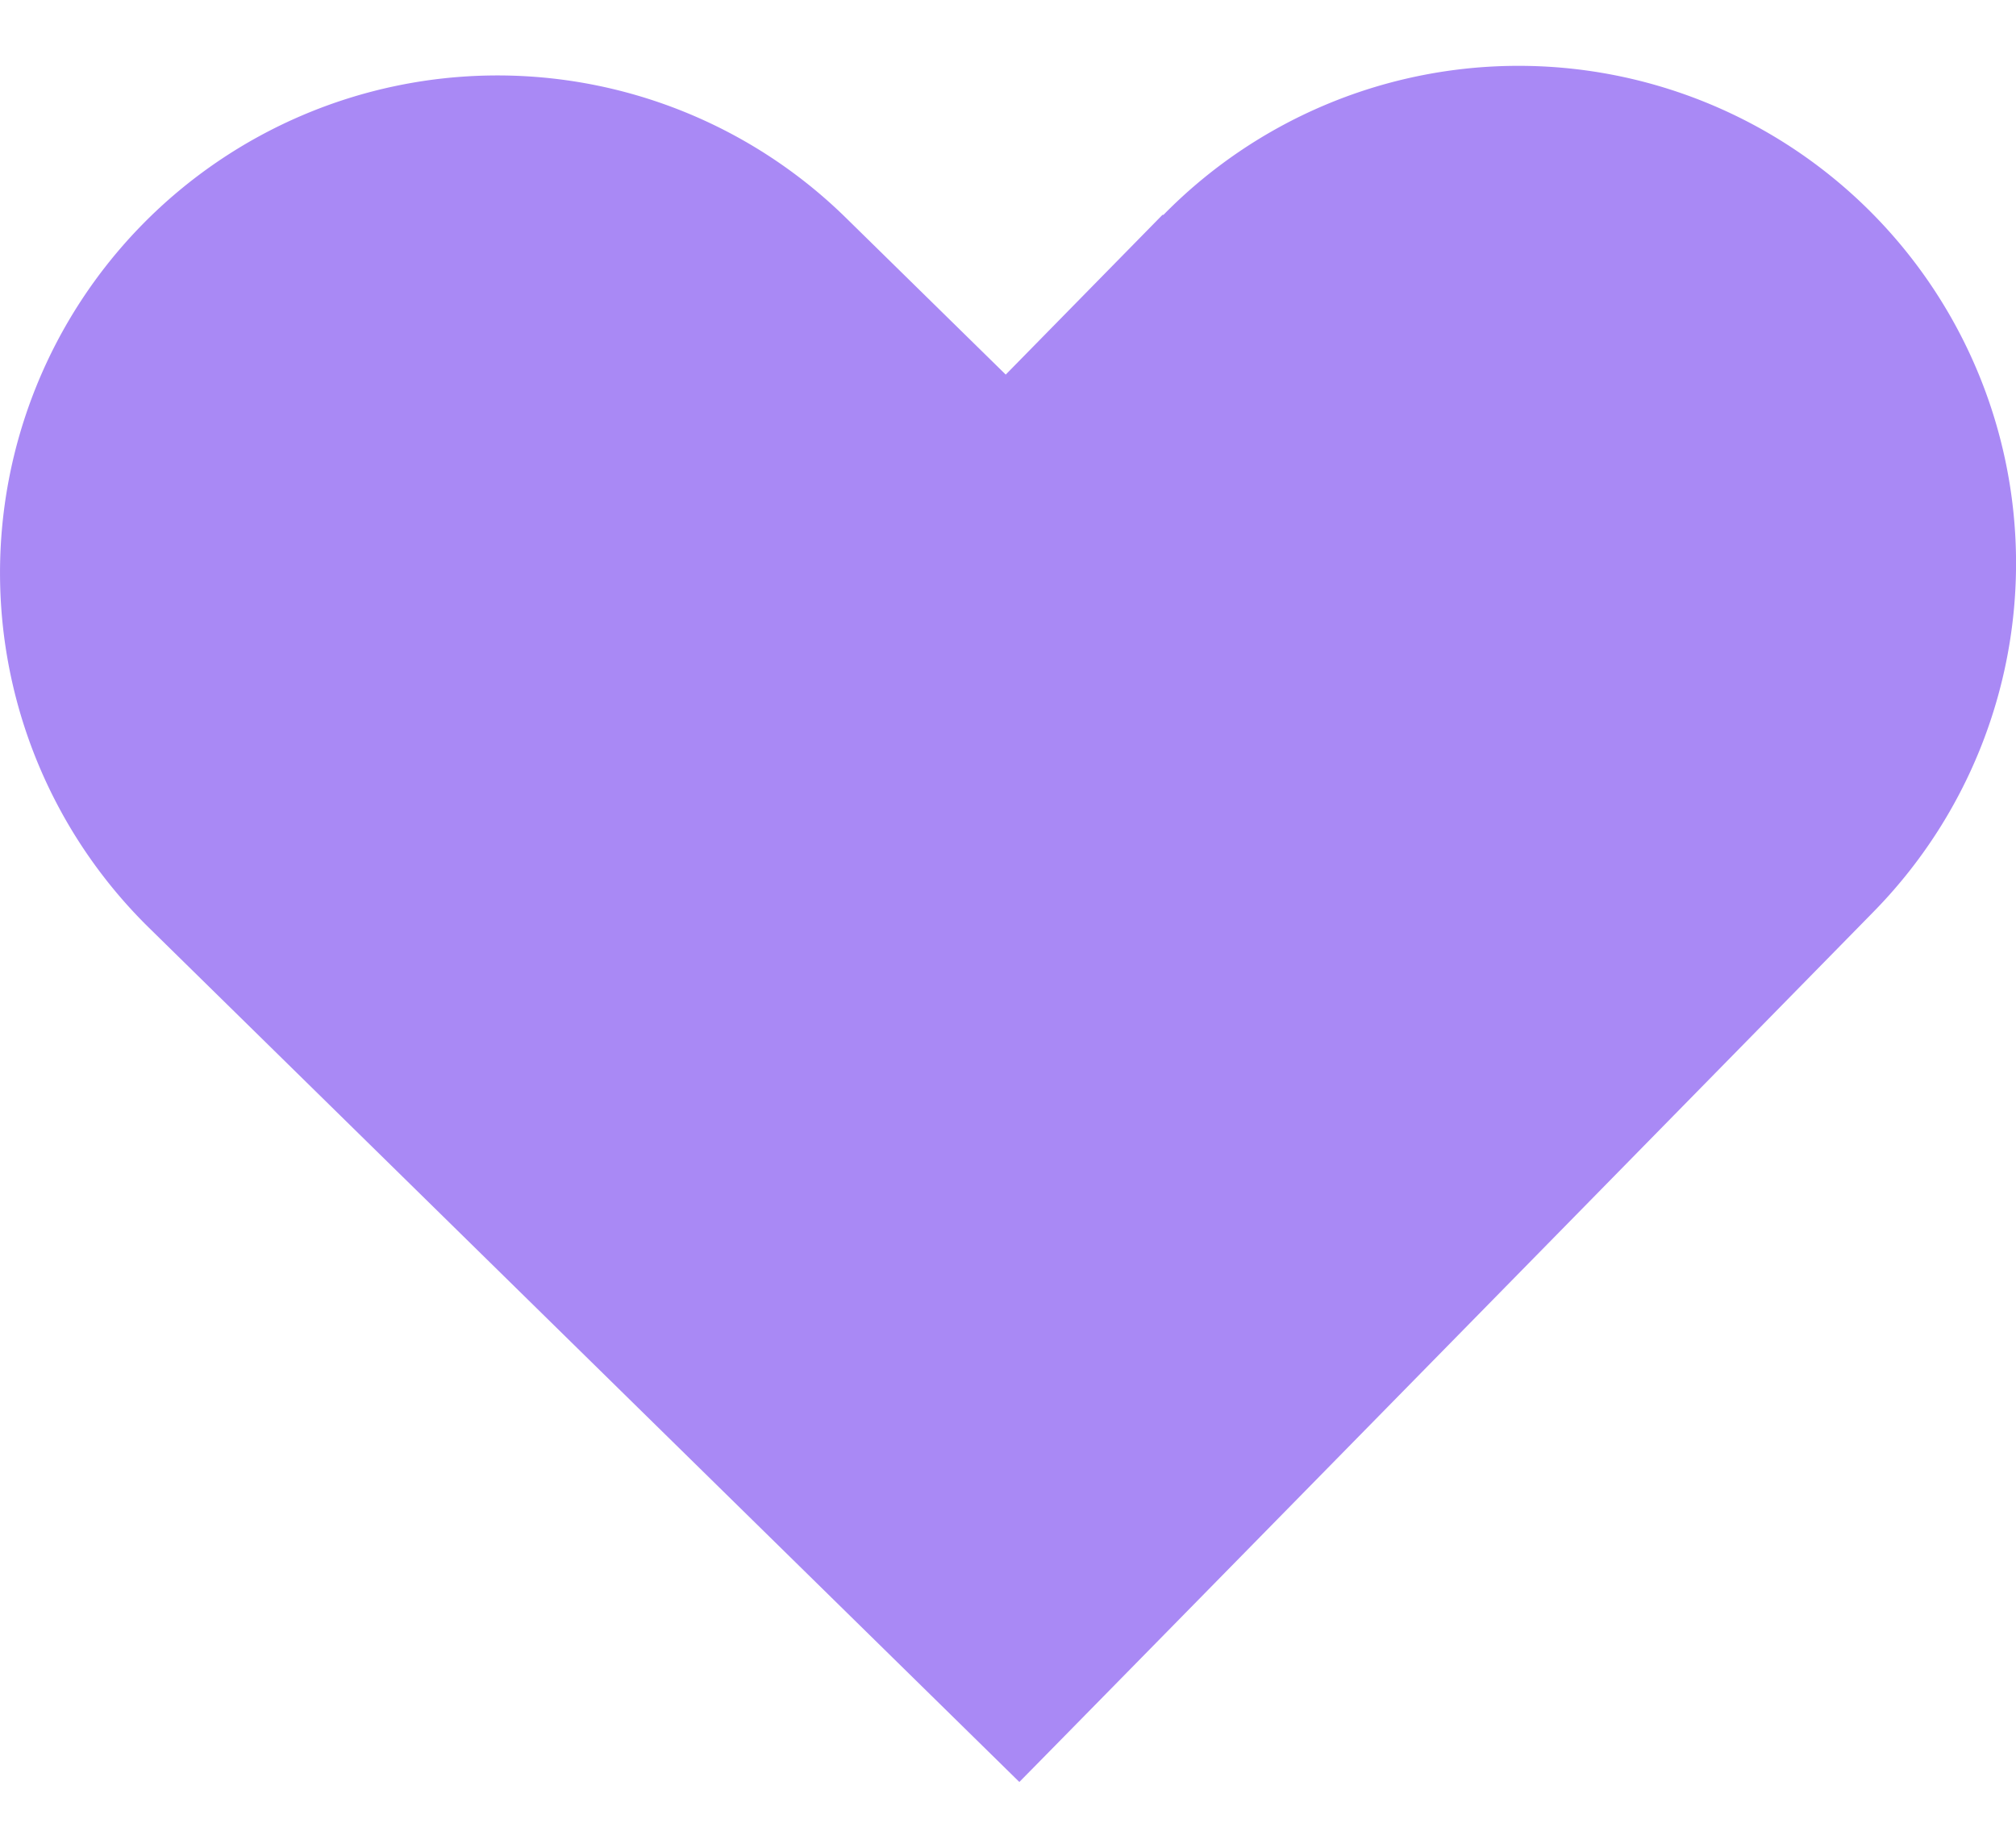 <svg viewBox="0 0 24 22" fill="none" xmlns="http://www.w3.org/2000/svg"><path d="M13.839 2.558L11.973 4.46l-1.902-1.866a5.922 5.922 0 00-8.297 8.453l10.361 10.17c.27-.27 10.583-10.782 10.17-10.362a5.922 5.922 0 10-8.454-8.297h-.012z" fill="#A989F5"></path></svg>